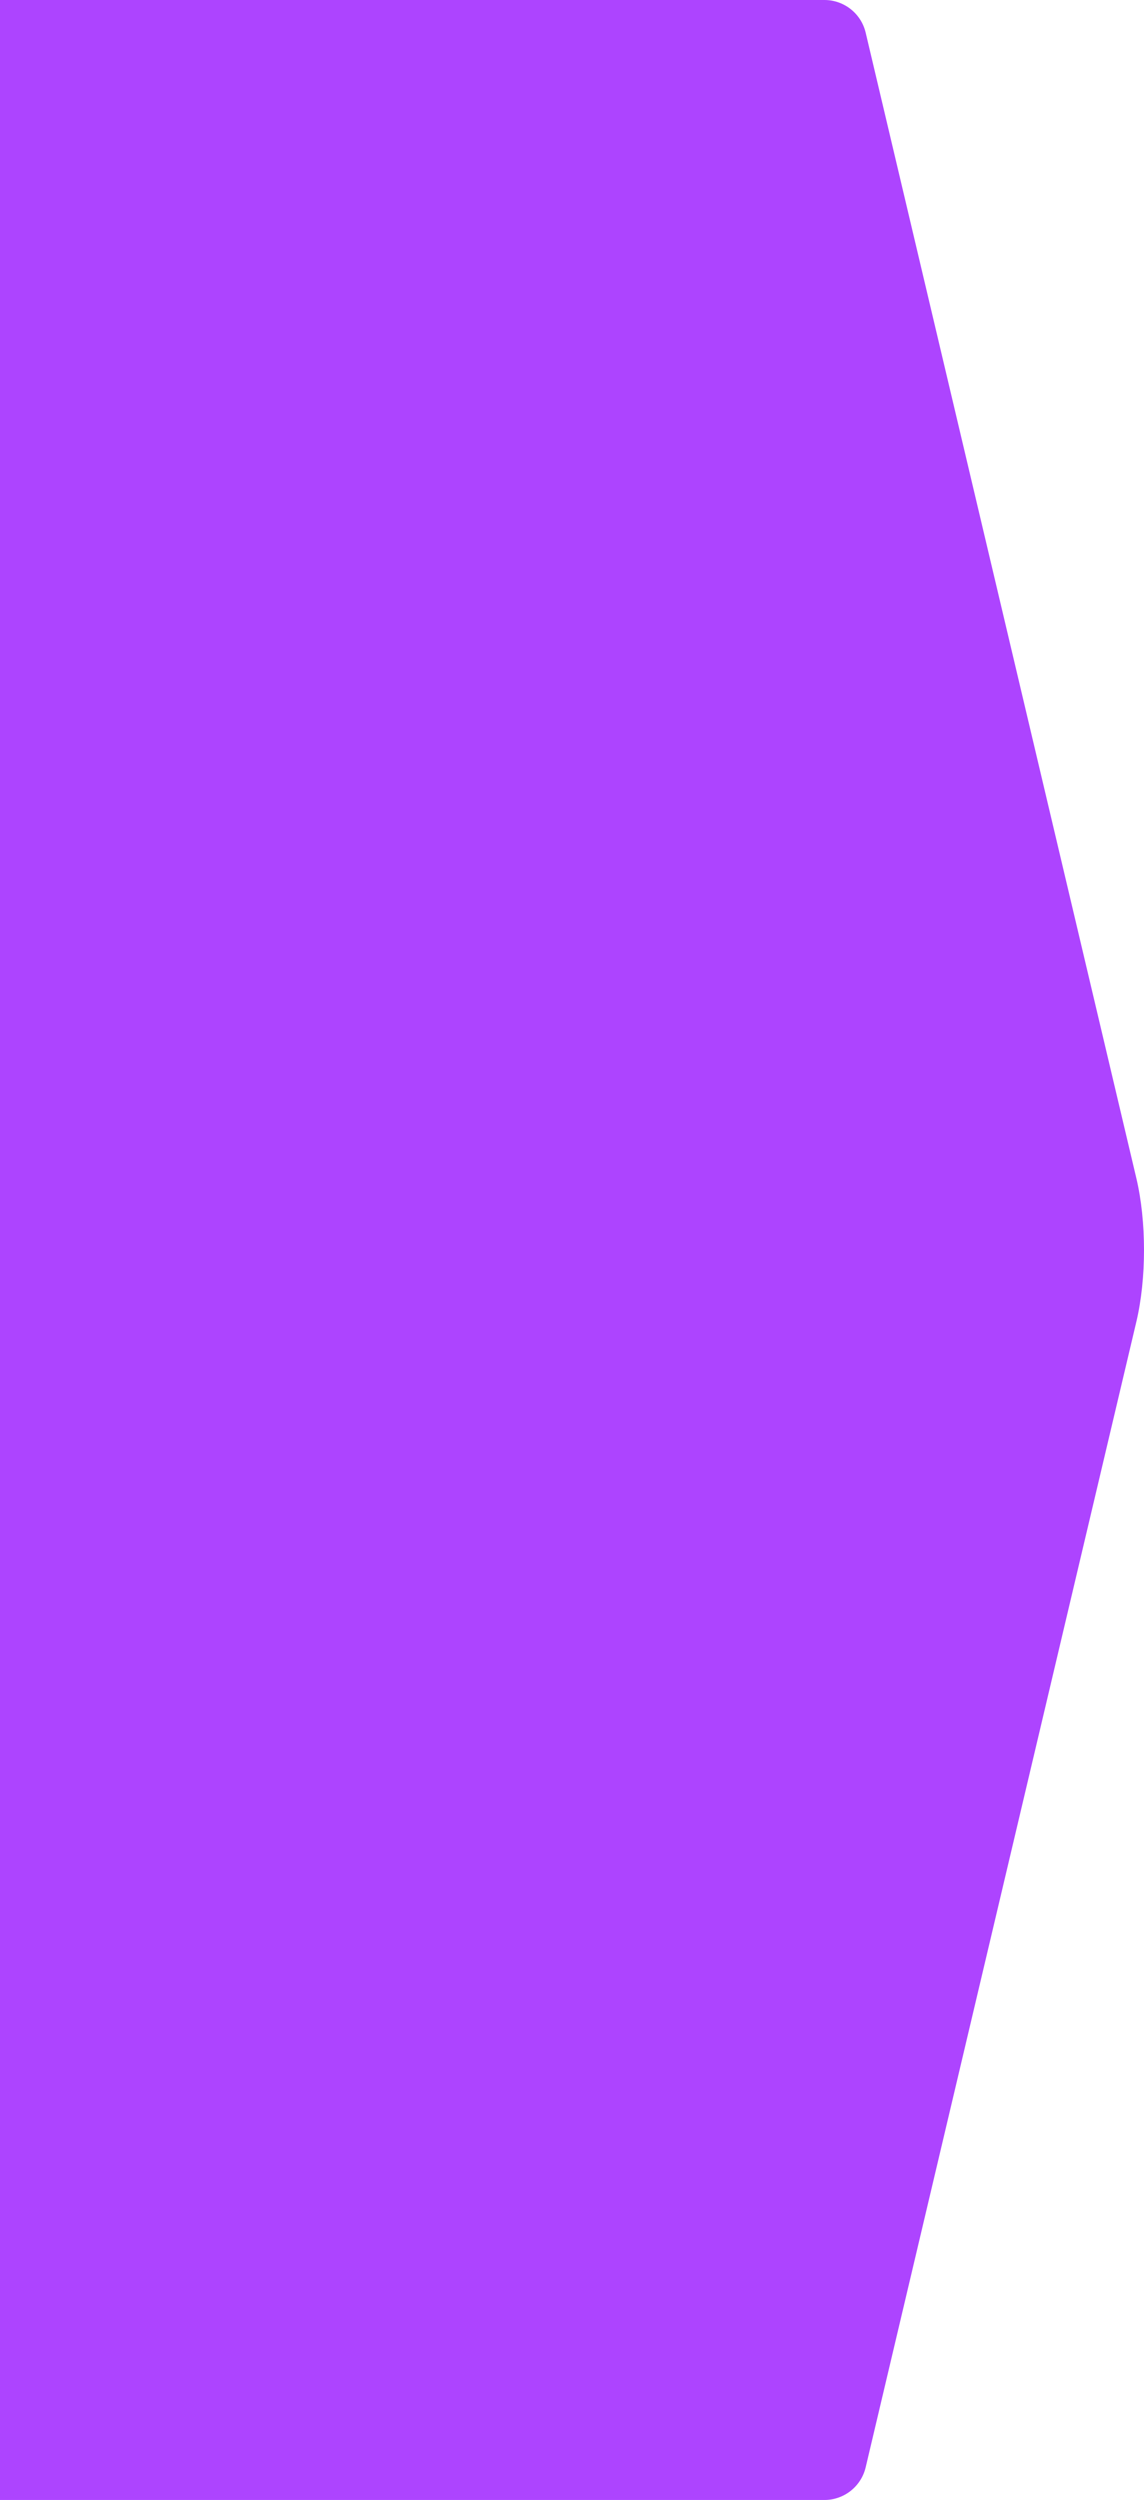 <svg width="27" height="59" viewBox="0 0 27 59" fill="none" xmlns="http://www.w3.org/2000/svg">
<path fill-rule="evenodd" clip-rule="evenodd" d="M26.82 27.808C27.06 28.824 27.06 30.176 26.82 31.192L20.431 58.23C20.324 58.681 19.921 59 19.458 59L0 59L0 0L19.458 0C19.921 0 20.324 0.319 20.431 0.77L26.82 27.808Z" fill="#AD44FF"/>
</svg>
